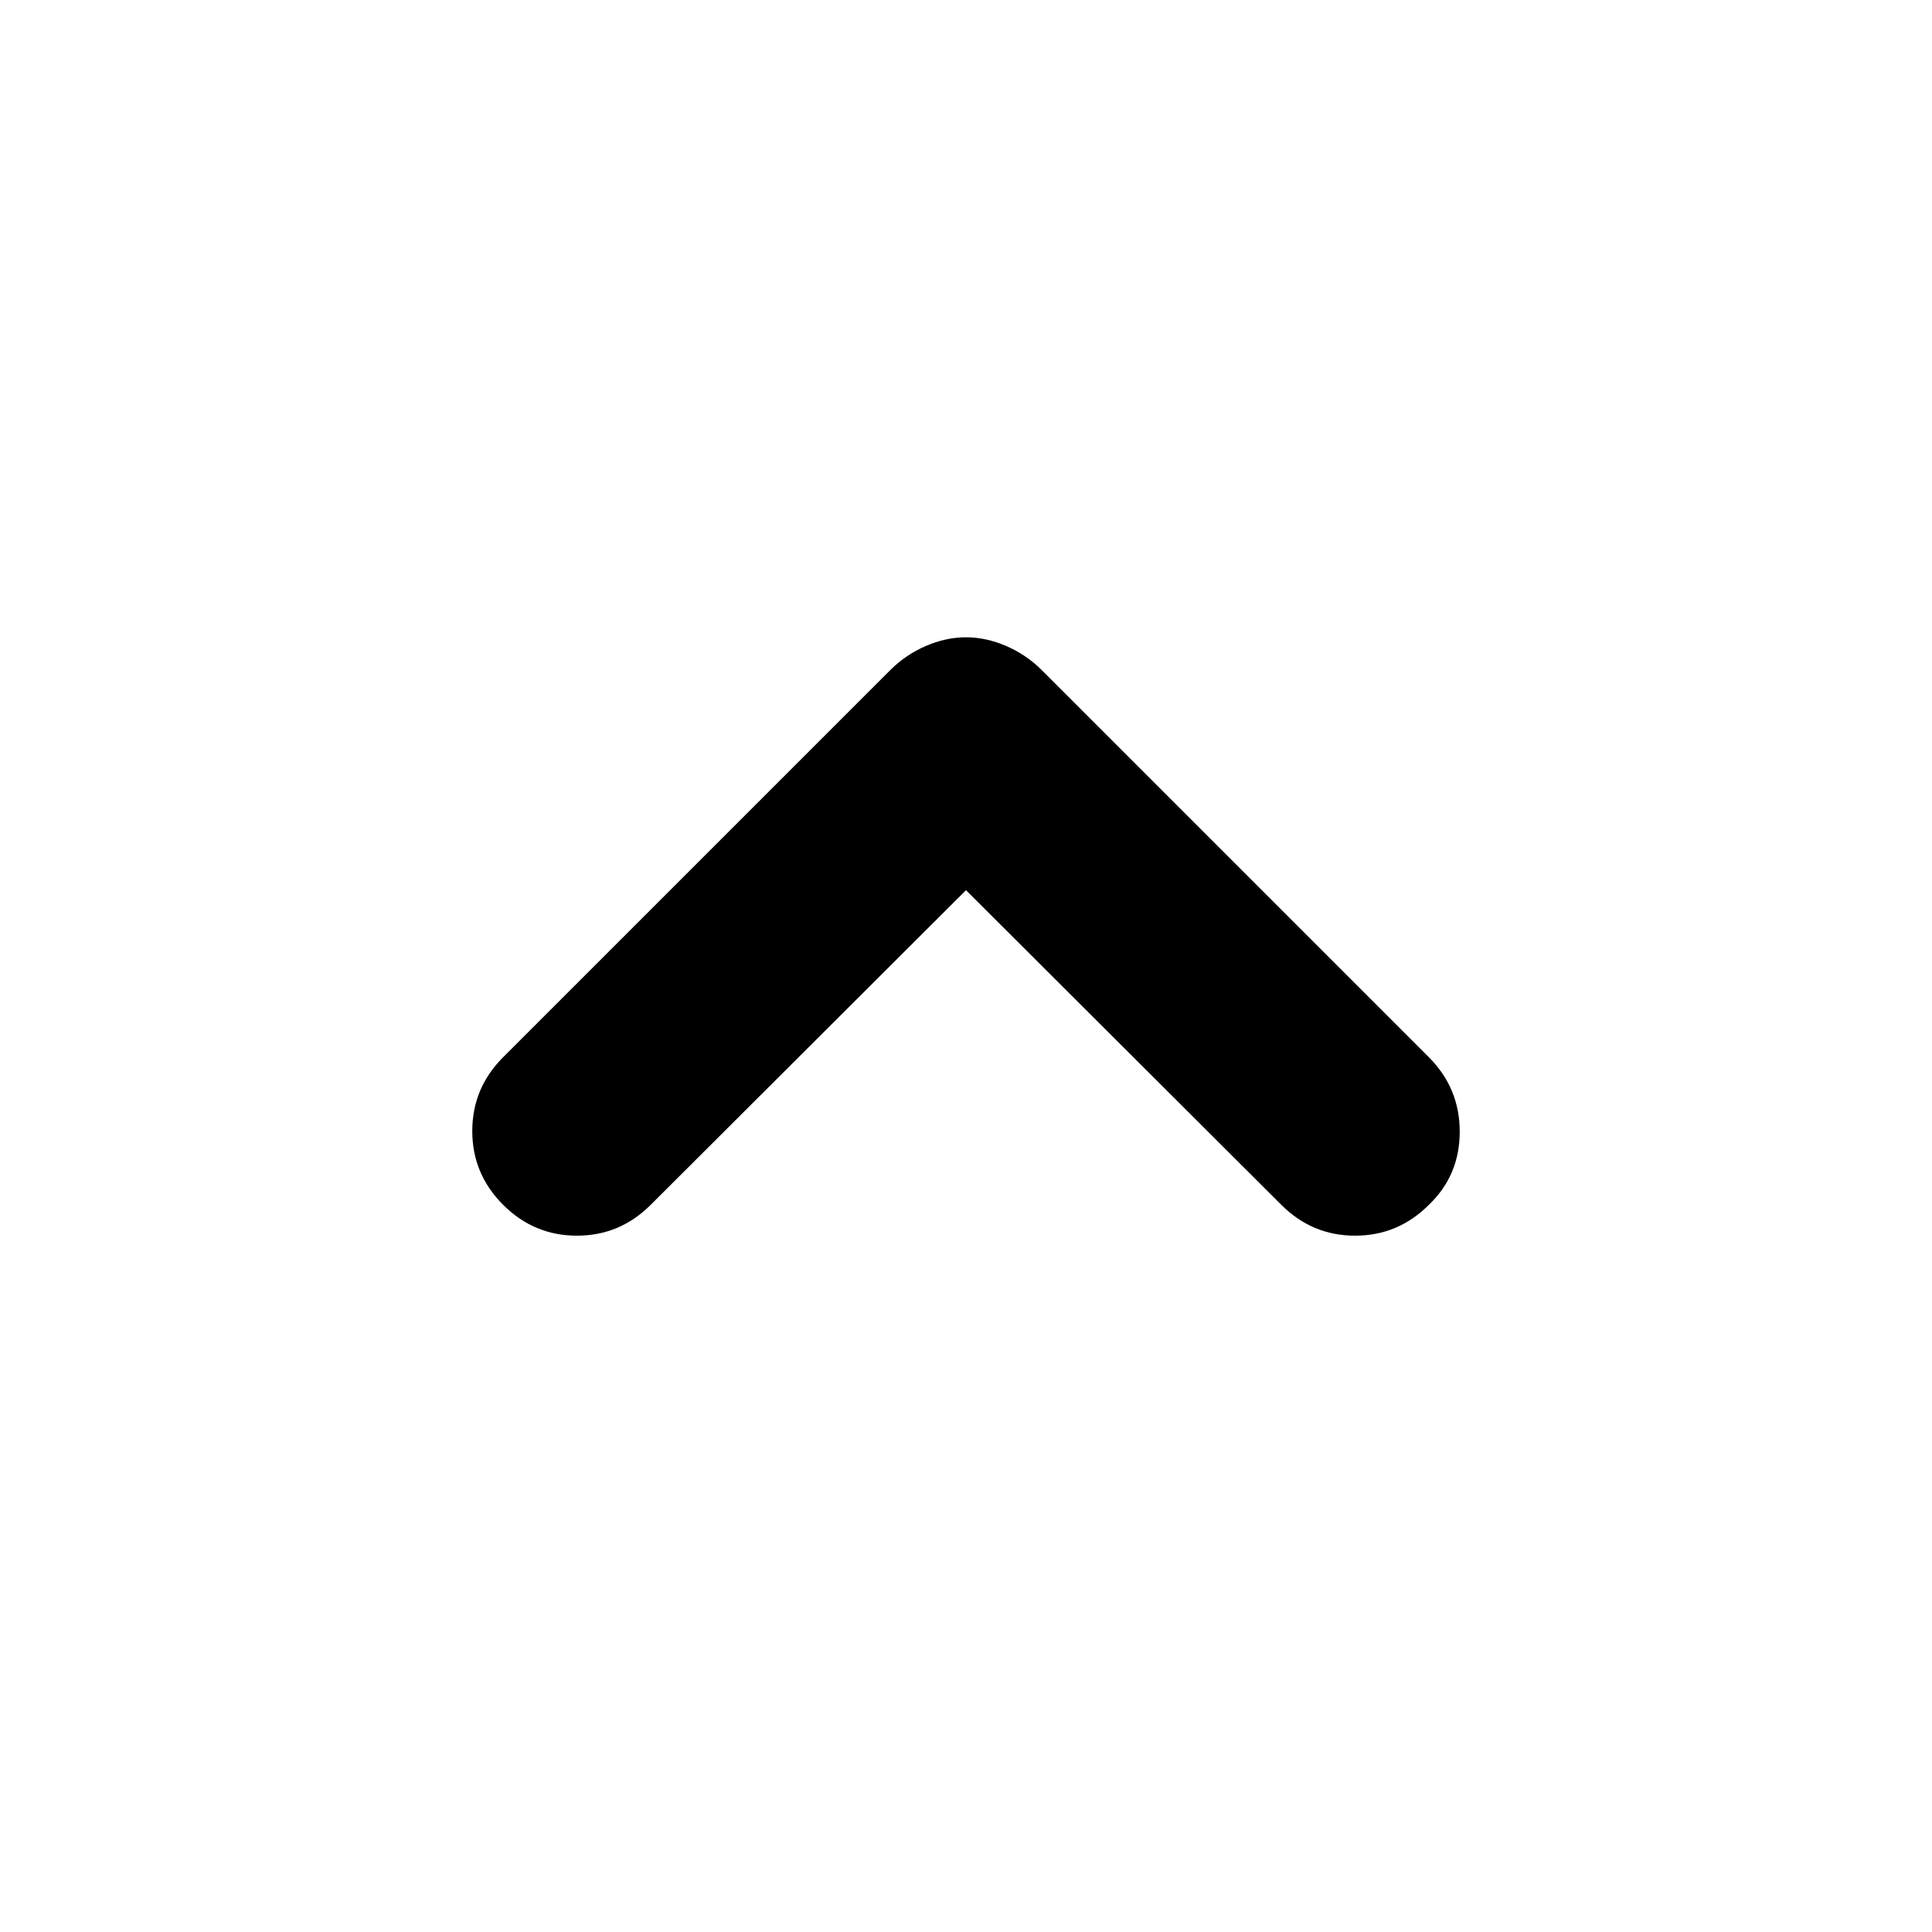 <svg xmlns="http://www.w3.org/2000/svg" height="40" viewBox="0 -960 960 960" width="40"><path d="M480-517.67 323.33-361.33Q308-346 286.67-346q-21.34 0-36.67-15.33-15.33-15.34-15.33-36.67 0-21.33 15.33-36.67L442.33-627q7.67-7.67 17.67-12 10-4.33 20-4.33t20 4.33q10 4.33 17.67 12L710-434.67q15.33 15.34 15.33 37 0 21.67-15.33 36.34Q694.67-346 673.33-346q-21.33 0-36.66-15.33L480-517.67Z"/></svg>
